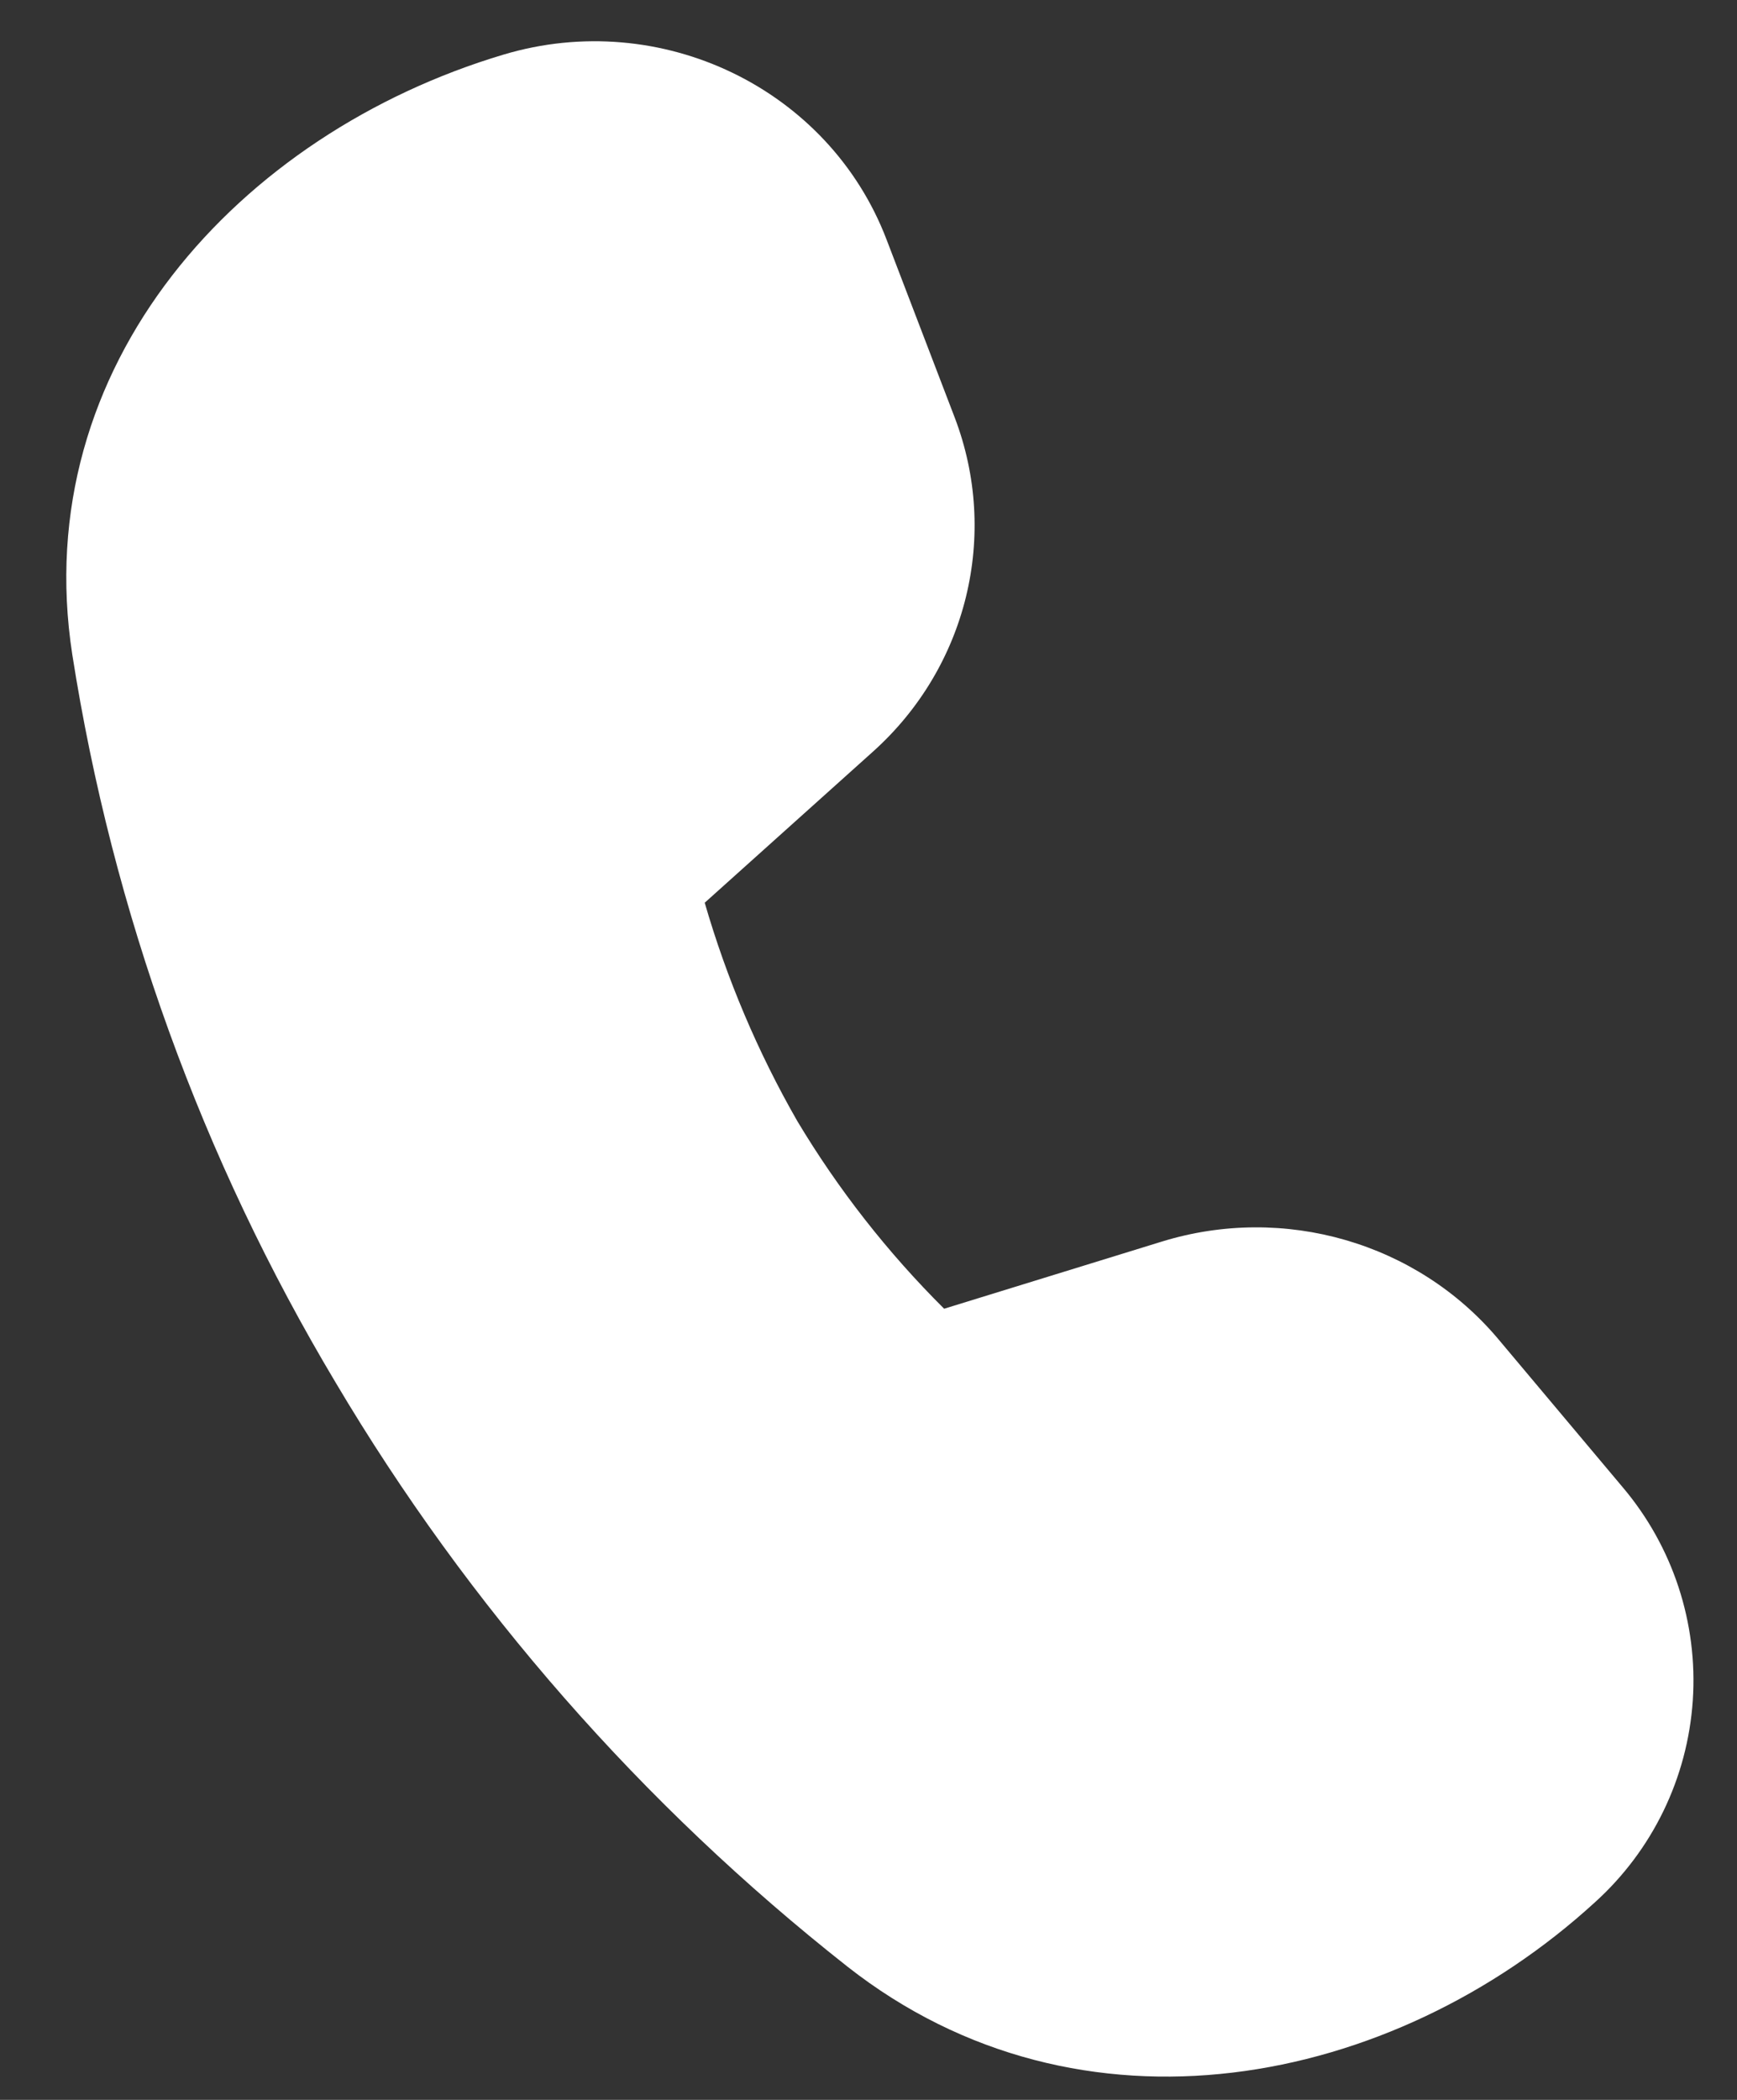 <svg width="24" height="29" viewBox="0 0 24 29" fill="none" xmlns="http://www.w3.org/2000/svg">
<rect x="0" y="0" width="24" height="29" fill="#333333" stroke="none"/>
<path d="M12.061 10.381L9.737 12.467C10.042 13.519 10.471 14.532 11.016 15.482C11.582 16.427 12.264 17.297 13.045 18.074L16.055 17.146C17.741 16.627 19.582 17.16 20.704 18.496L22.418 20.536C23.113 21.355 23.461 22.413 23.389 23.484C23.317 24.555 22.831 25.556 22.033 26.275C19.237 28.828 14.931 29.69 11.707 27.158C8.874 24.927 6.476 22.192 4.636 19.091C2.791 16.005 1.556 12.593 0.999 9.041C0.38 5.044 3.306 1.845 6.954 0.755C9.13 0.103 11.451 1.221 12.249 3.307L13.191 5.766C13.809 7.385 13.365 9.212 12.061 10.381Z" fill="white"/>
</svg>
